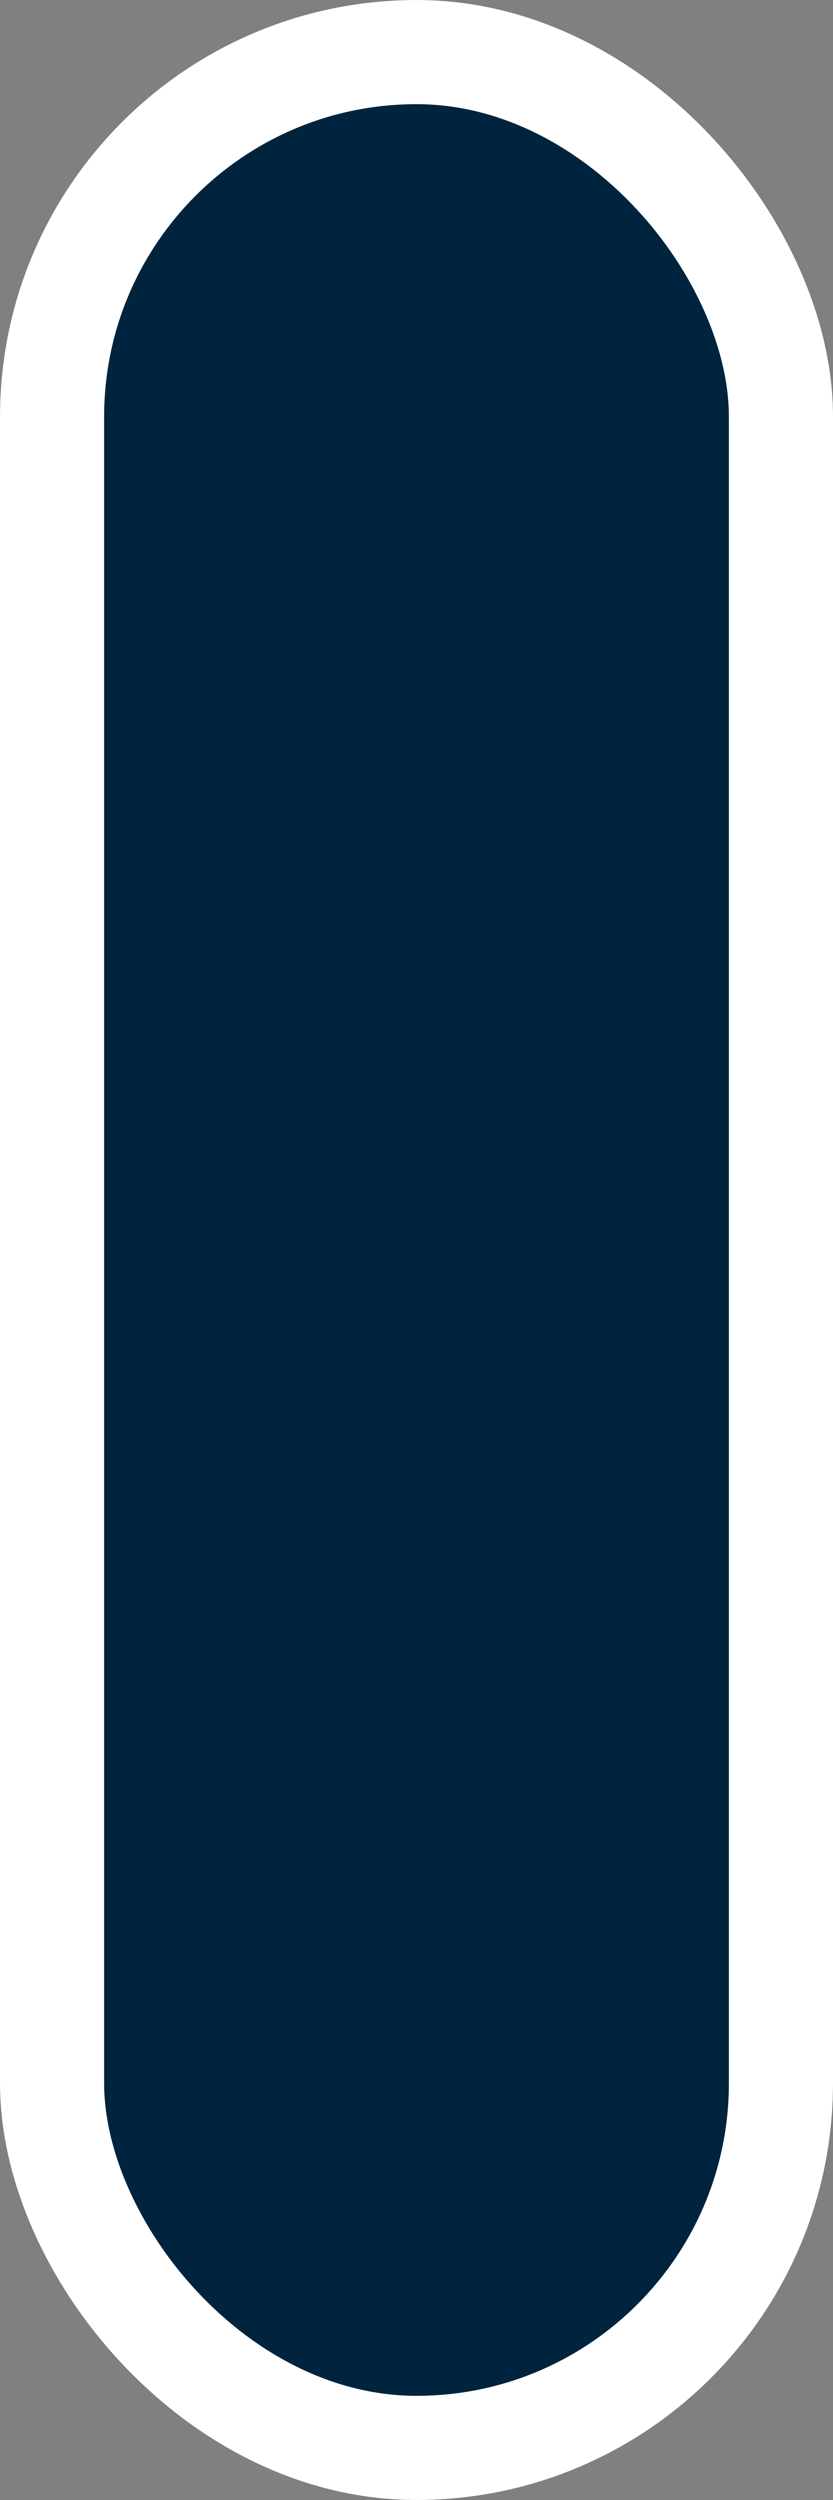 <svg xmlns="http://www.w3.org/2000/svg" width="8" height="24" viewBox="0 0 8 24">
  <rect x="0" y="0" width="8" height="24" fill="#808080" stroke="none"/>
  <g id="Rectangle_56" data-name="Rectangle 56" fill="#00243d" stroke="#fff" stroke-width="1">
    <rect width="8" height="24" rx="4" stroke="none"/>
    <rect x="0.5" y="0.5" width="7" height="23" rx="3.5" fill="none"/>
  </g>
</svg>
